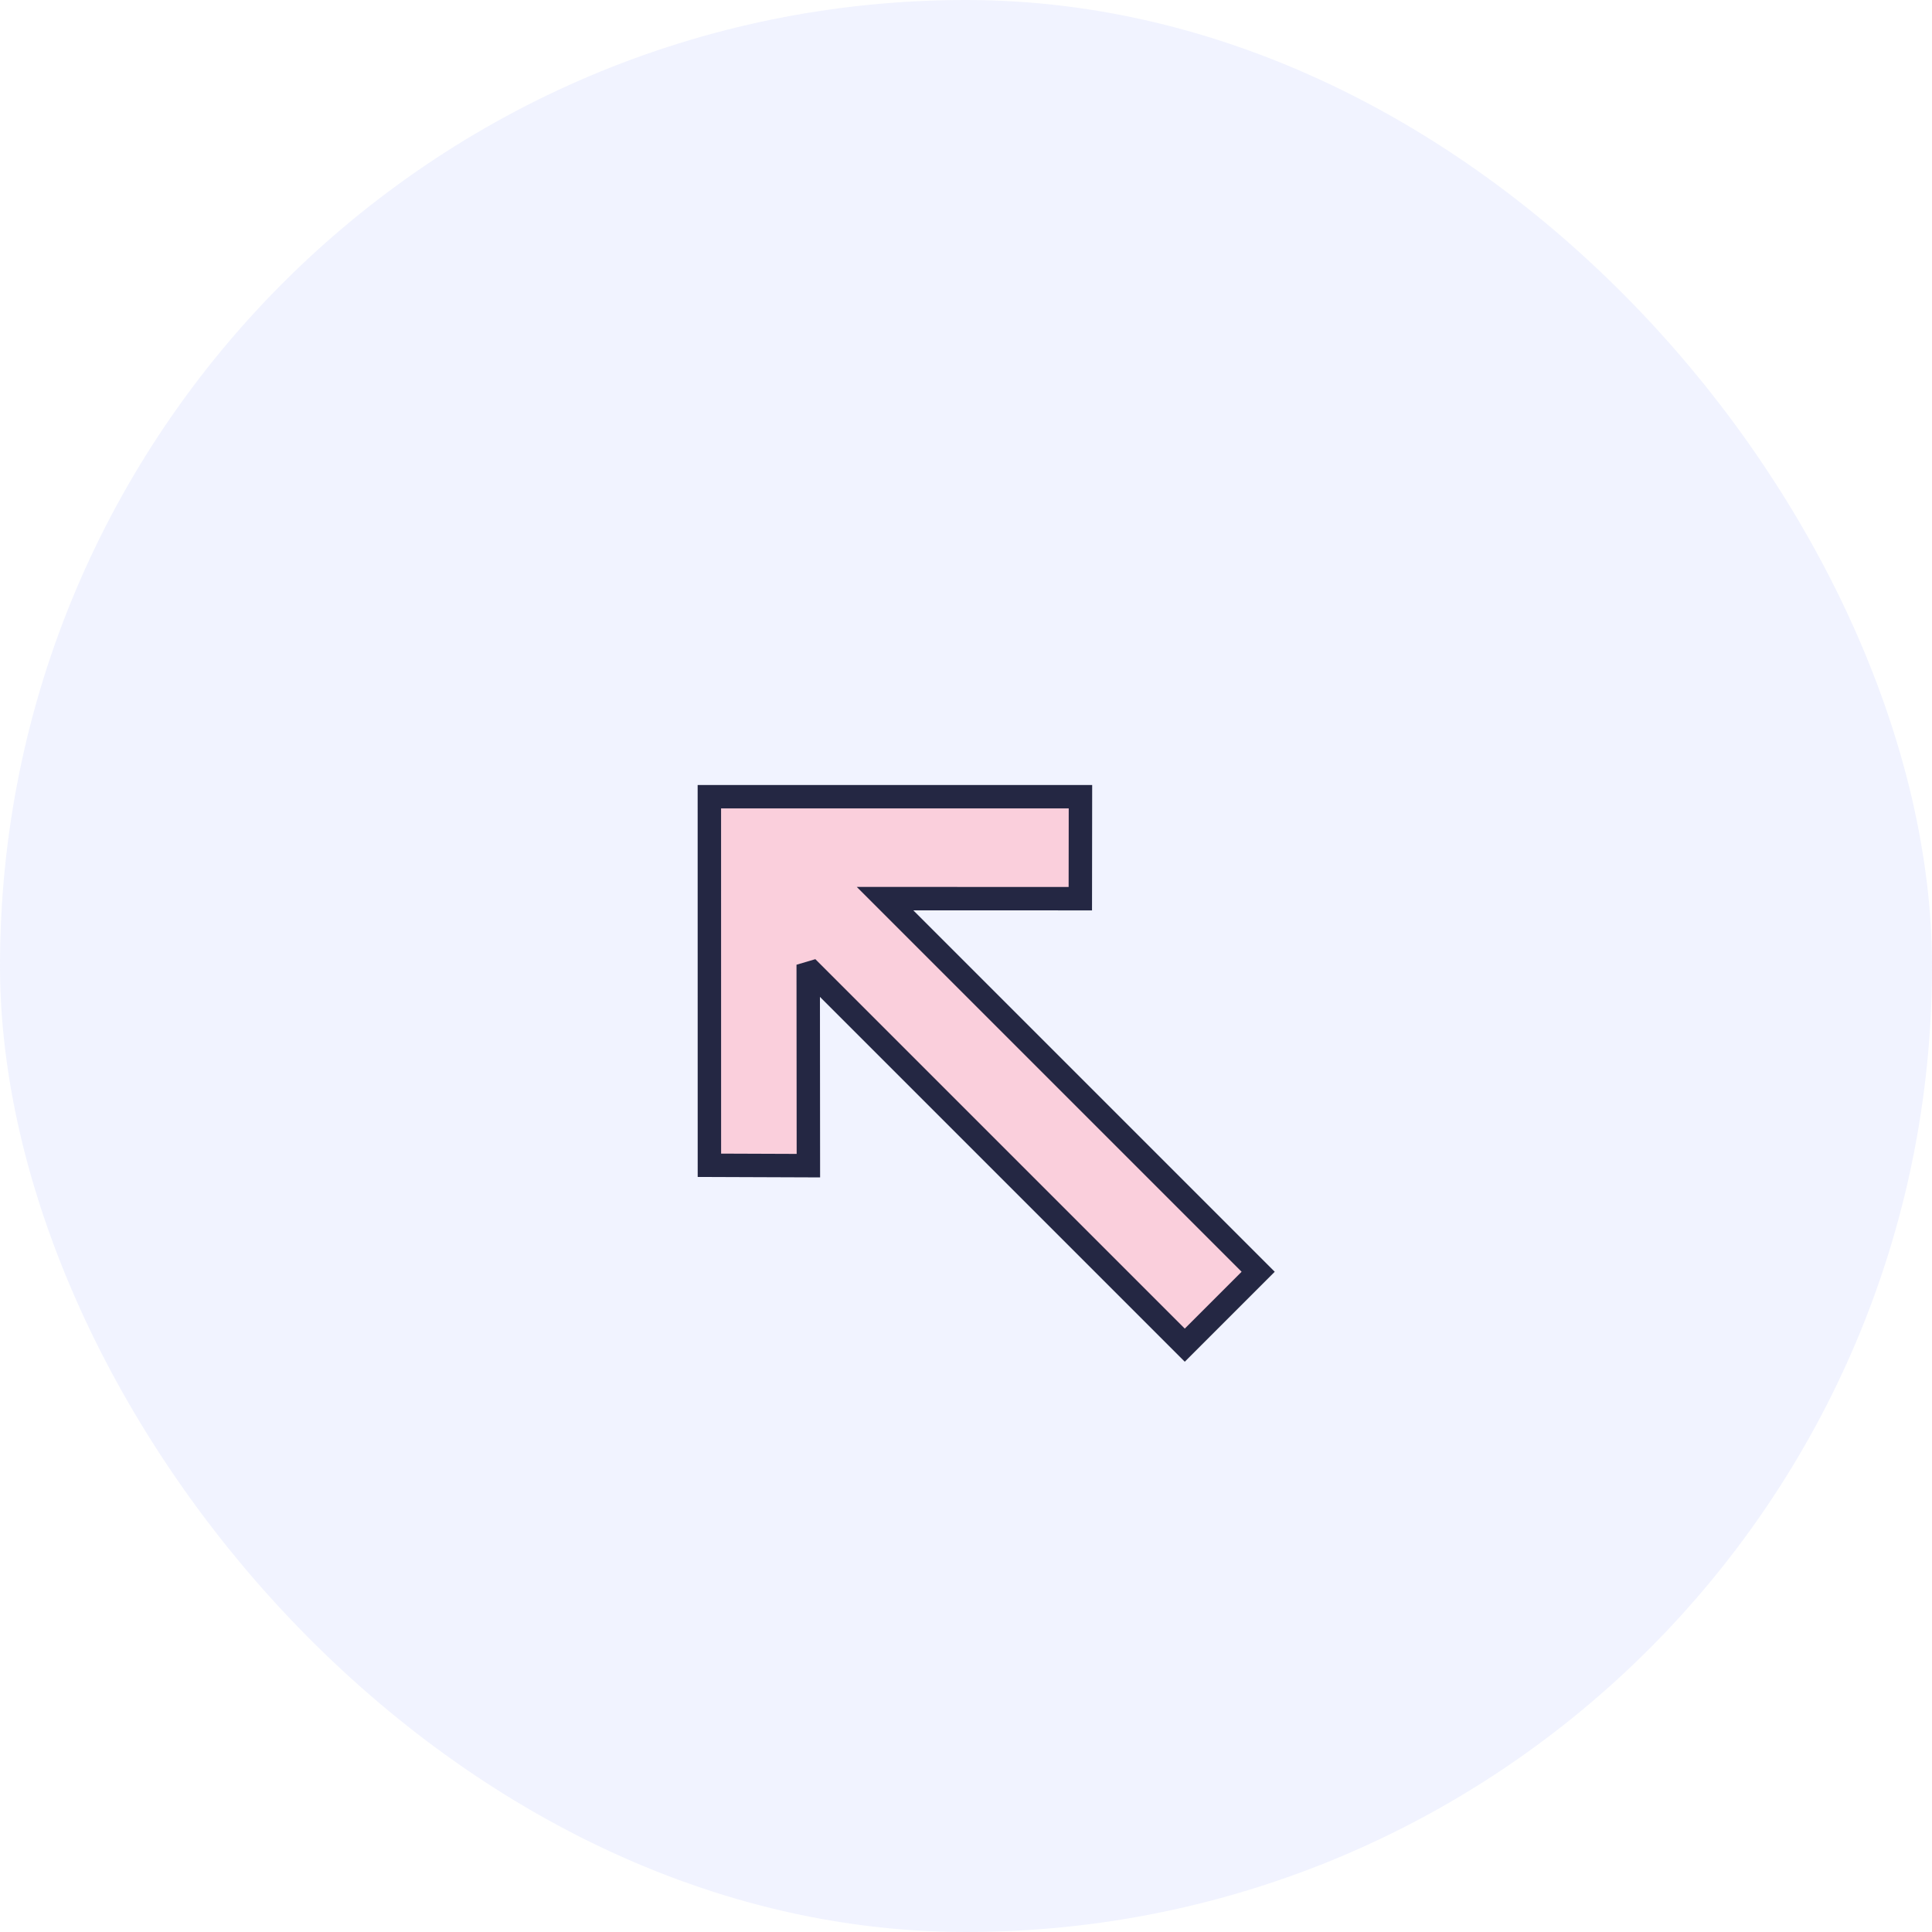 <svg xmlns="http://www.w3.org/2000/svg" width="33" height="33" viewBox="0 0 33 33">
    <g transform="translate(-40 -575)">
        <rect data-name="Rectangle 3142" width="33" height="33" rx="16.5" transform="translate(40 575)" style="fill:#8b98ff;opacity:.12"/>
        <path data-name="Path 61038" d="M3.569 12.366h1.773V3.353L7.7 5.712l1.233-1.23L4.451 0 0 4.452l1.191 1.2L3.51 3.329l.059.032z" transform="rotate(-45 738.797 236.767)" style="fill:#facfdc;stroke:#242743;stroke-width:.4px"/>
    </g>
</svg>
